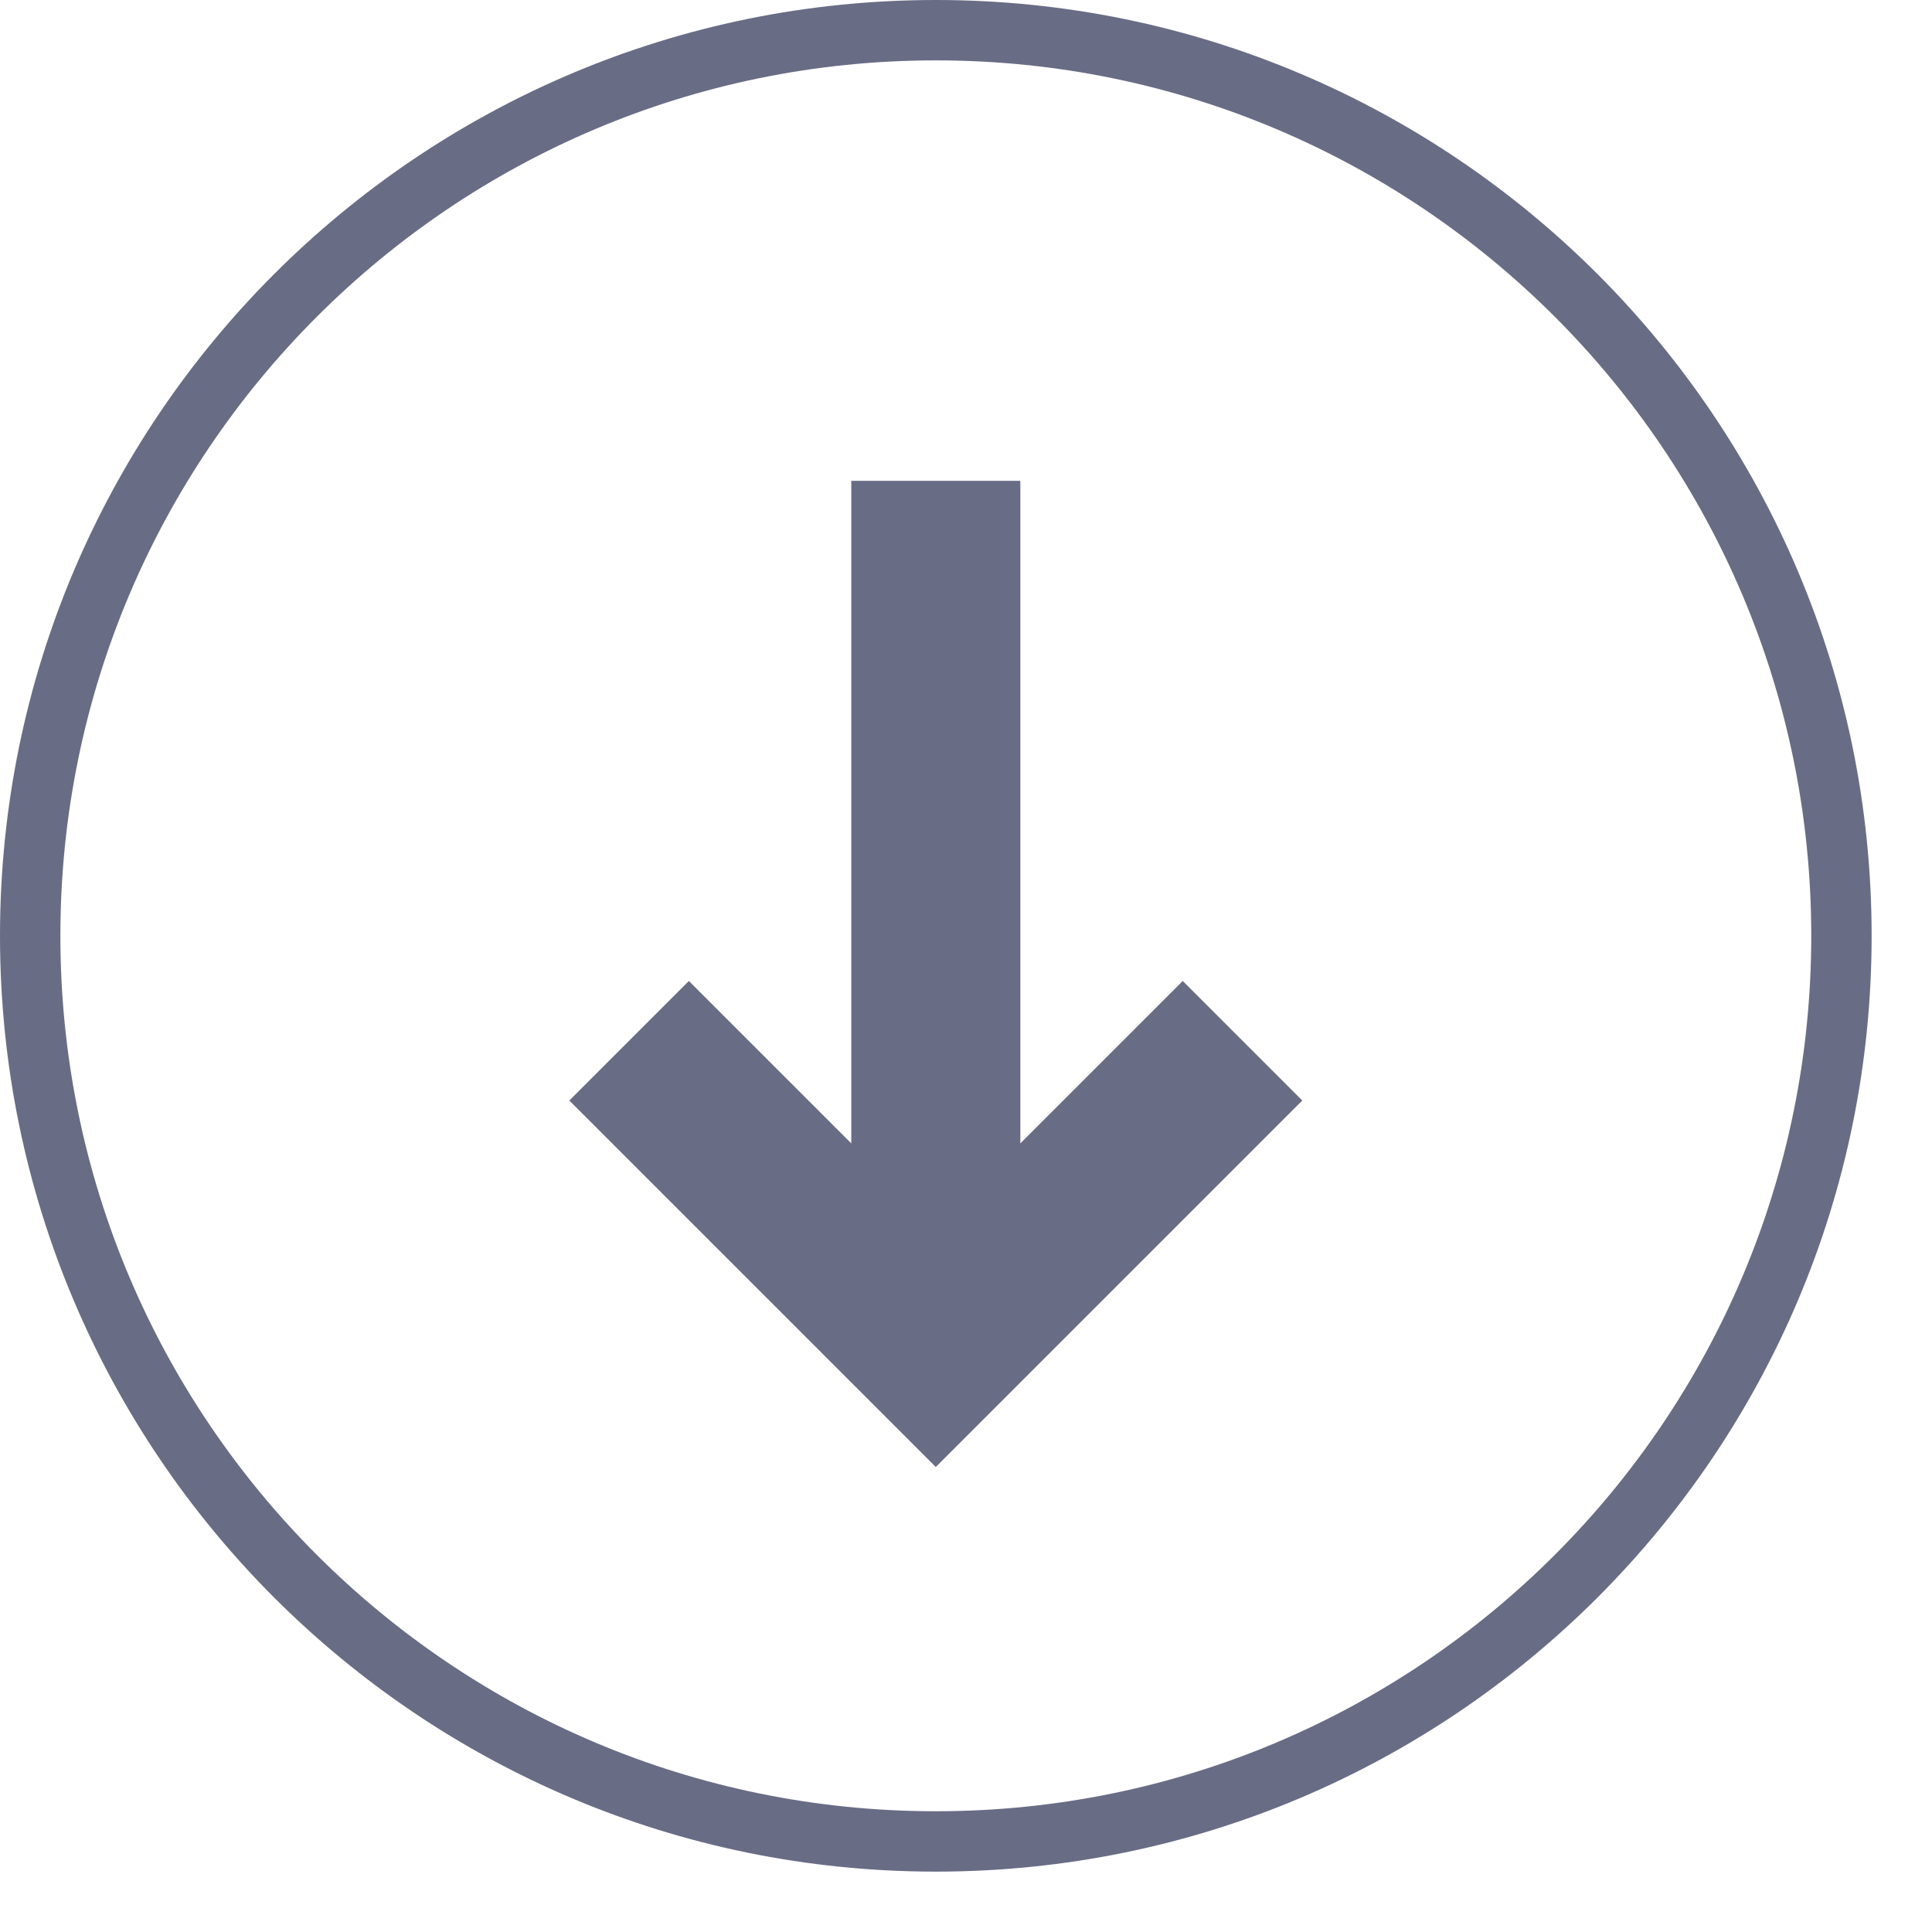 <?xml version="1.0" encoding="UTF-8"?>
<svg width="16px" height="16px" viewBox="0 0 16 16" version="1.1" xmlns="http://www.w3.org/2000/svg" xmlns:xlink="http://www.w3.org/1999/xlink">
    <!-- Generator: Sketch 55.1 (78136) - https://sketchapp.com -->
    <title>icon-indicator-up copy</title>
    <desc>Created with Sketch.</desc>
    <g id="Home" stroke="none" stroke-width="1" fill="none" fill-rule="evenodd">
        <path d="M7.75,15.5 C3.47,15.5 0,12.03 0,7.75 C0,3.47 3.47,0 7.75,0 C12.03,0 15.5,3.47 15.5,7.75 C15.5,12.03 12.03,15.5 7.75,15.5 Z M7.75,15 C11.754,15 15,11.754 15,7.75 C15,3.746 11.754,0.5 7.75,0.5 C3.746,0.5 0.5,3.746 0.5,7.75 C0.5,11.754 3.746,15 7.75,15 Z M8.45,6.031 L8.45,11.518 L7.05,11.518 L7.05,6.031 L5.705,7.376 L4.715,6.386 L7.75,3.351 L10.785,6.386 L9.795,7.376 L8.45,6.031 Z" id="icon-indicator-up-copy" fill="#696C85" fill-rule="nonzero" transform="translate(7.75, 7.75) scale(1, -1) translate(-7.75, -7.75) "></path>
    </g>
</svg>